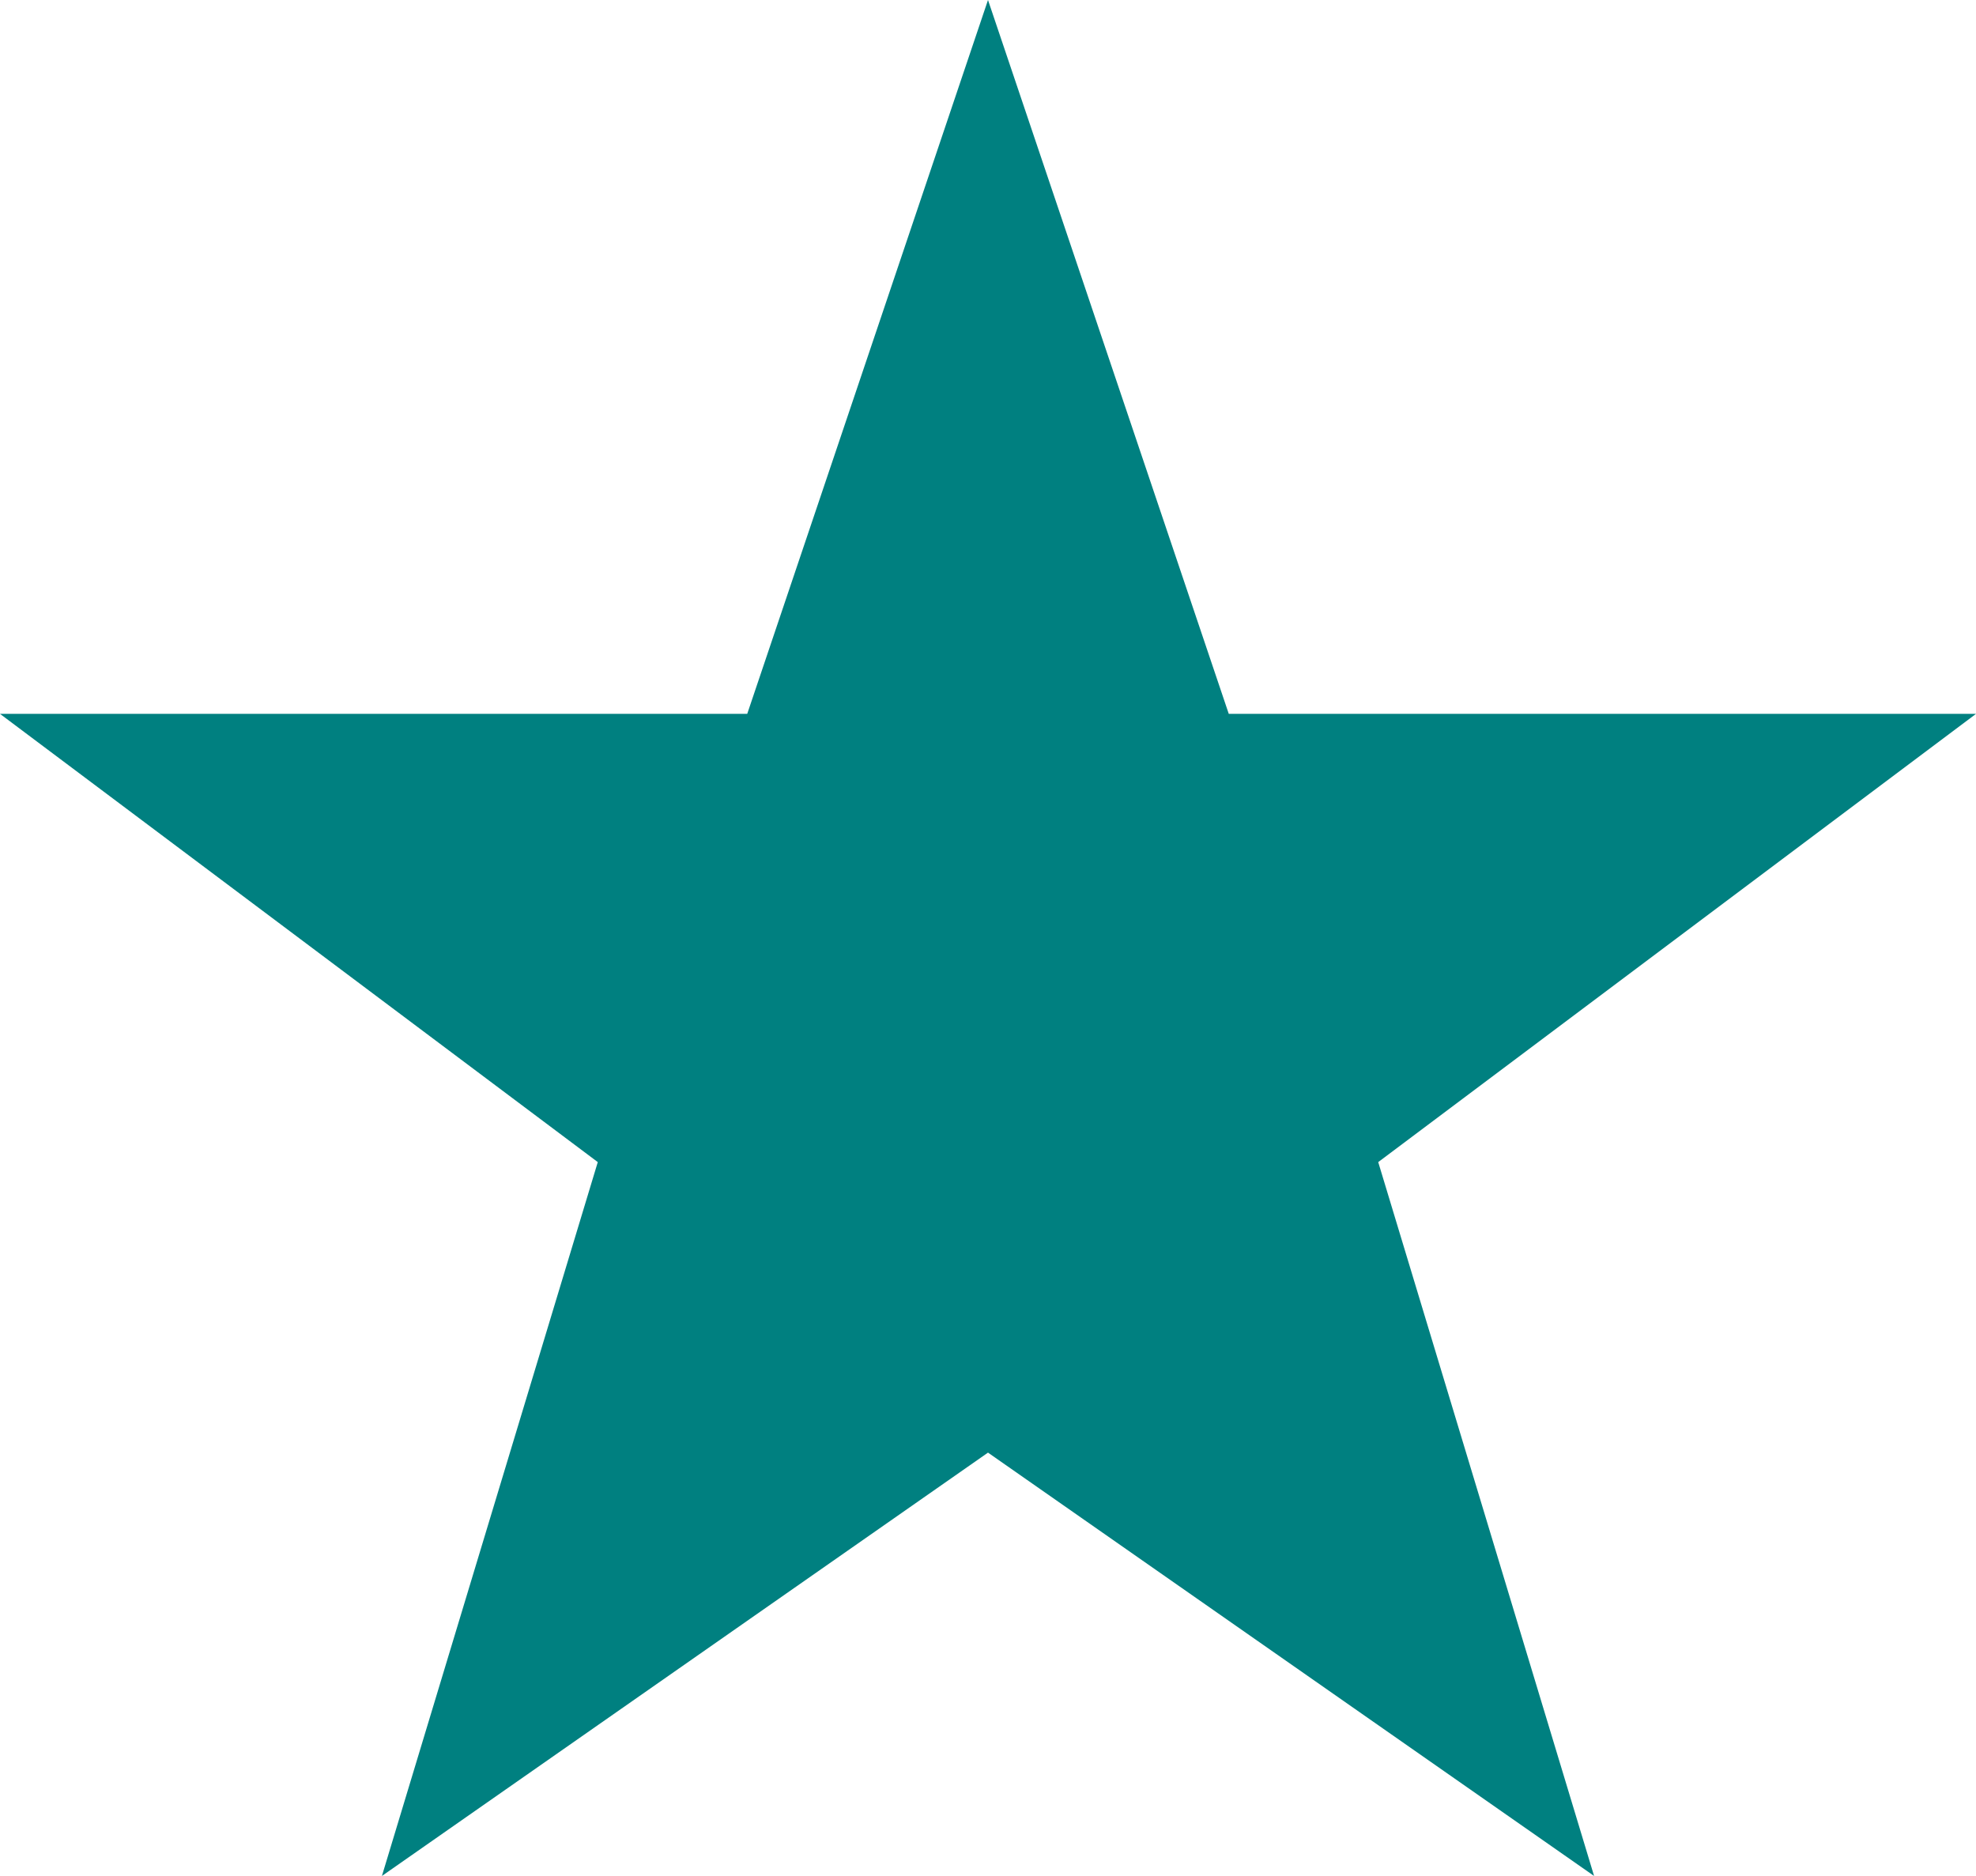 <?xml version="1.0" encoding="UTF-8"?>
<svg xmlns="http://www.w3.org/2000/svg" xmlns:xlink="http://www.w3.org/1999/xlink" xmlns:ev="http://www.w3.org/2001/xml-events" version="1.2" baseProfile="tiny" viewBox="0 0 238 226">
	<polygon fill="#008080" points="119,0 148,86 238,86 166,140 192,226 119,175 46,226 72,140 0,86 90,86"/>
</svg>